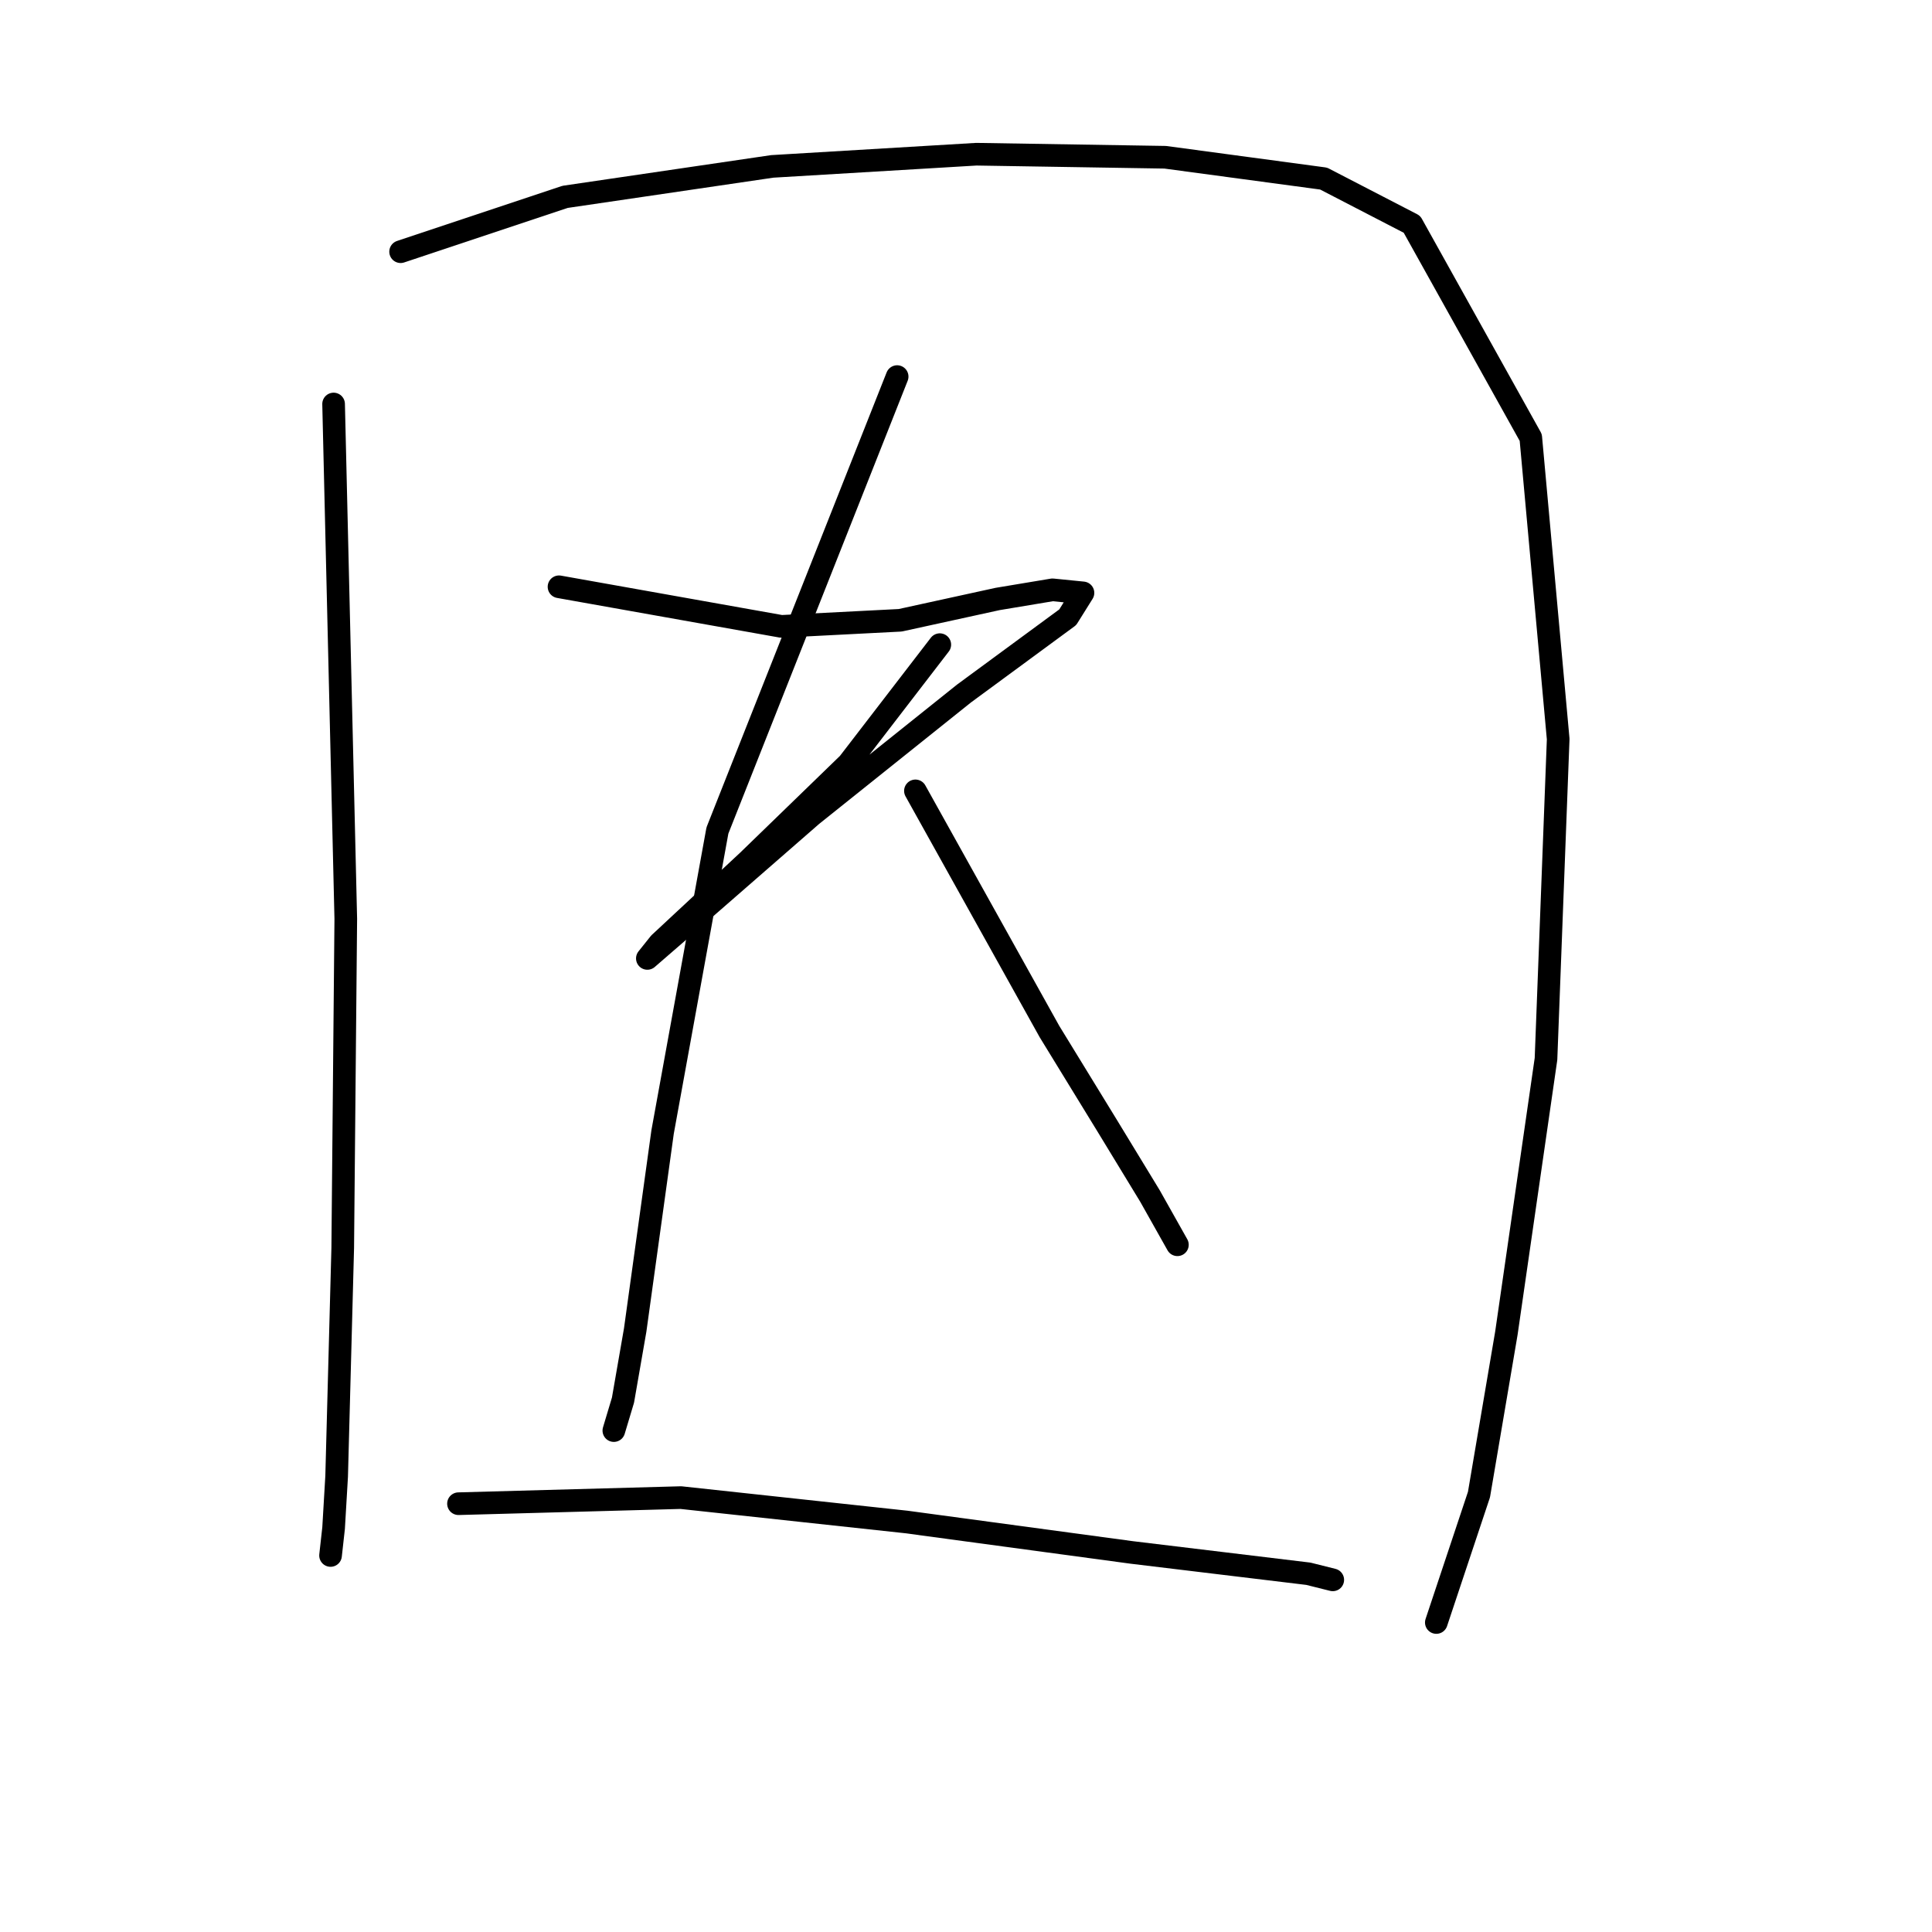 <?xml version="1.0" standalone="no"?>
    <svg width="256" height="256" xmlns="http://www.w3.org/2000/svg" version="1.1">
    <polyline stroke="black" stroke-width="3" stroke-linecap="round" fill="transparent" stroke-linejoin="round" points="44.203 53.533 45.818 121.748 45.414 165.342 44.607 195.615 44.203 202.477 43.799 206.109 43.799 206.109 " />
        <polyline stroke="black" stroke-width="3" stroke-linecap="round" fill="transparent" stroke-linejoin="round" points="53.083 33.351 74.88 26.085 102.327 22.049 129.371 20.434 154.397 20.838 175.387 23.663 187.092 29.718 202.834 57.973 206.467 97.933 204.853 140.316 199.605 176.644 195.972 198.037 190.321 214.99 190.321 214.99 " />
        <polyline stroke="black" stroke-width="3" stroke-linecap="round" fill="transparent" stroke-linejoin="round" points="74.072 77.751 103.538 82.999 119.28 82.191 132.197 79.366 139.463 78.155 143.499 78.559 141.481 81.788 127.757 91.879 107.575 108.024 91.833 121.748 85.778 126.996 87.393 124.977 99.098 114.079 112.419 101.162 124.528 85.42 124.528 85.42 " />
        <polyline stroke="black" stroke-width="3" stroke-linecap="round" fill="transparent" stroke-linejoin="round" points="118.877 49.9 95.062 110.043 87.796 150.003 84.164 176.24 82.549 185.524 81.338 189.56 81.338 189.56 " />
        <polyline stroke="black" stroke-width="3" stroke-linecap="round" fill="transparent" stroke-linejoin="round" points="121.299 104.795 139.059 136.683 146.728 149.196 152.379 158.48 156.012 164.938 156.012 164.938 " />
        <polyline stroke="black" stroke-width="3" stroke-linecap="round" fill="transparent" stroke-linejoin="round" points="60.752 199.248 90.218 198.44 120.088 201.669 149.957 205.706 173.368 208.531 176.598 209.339 176.598 209.339 " />
        </svg>